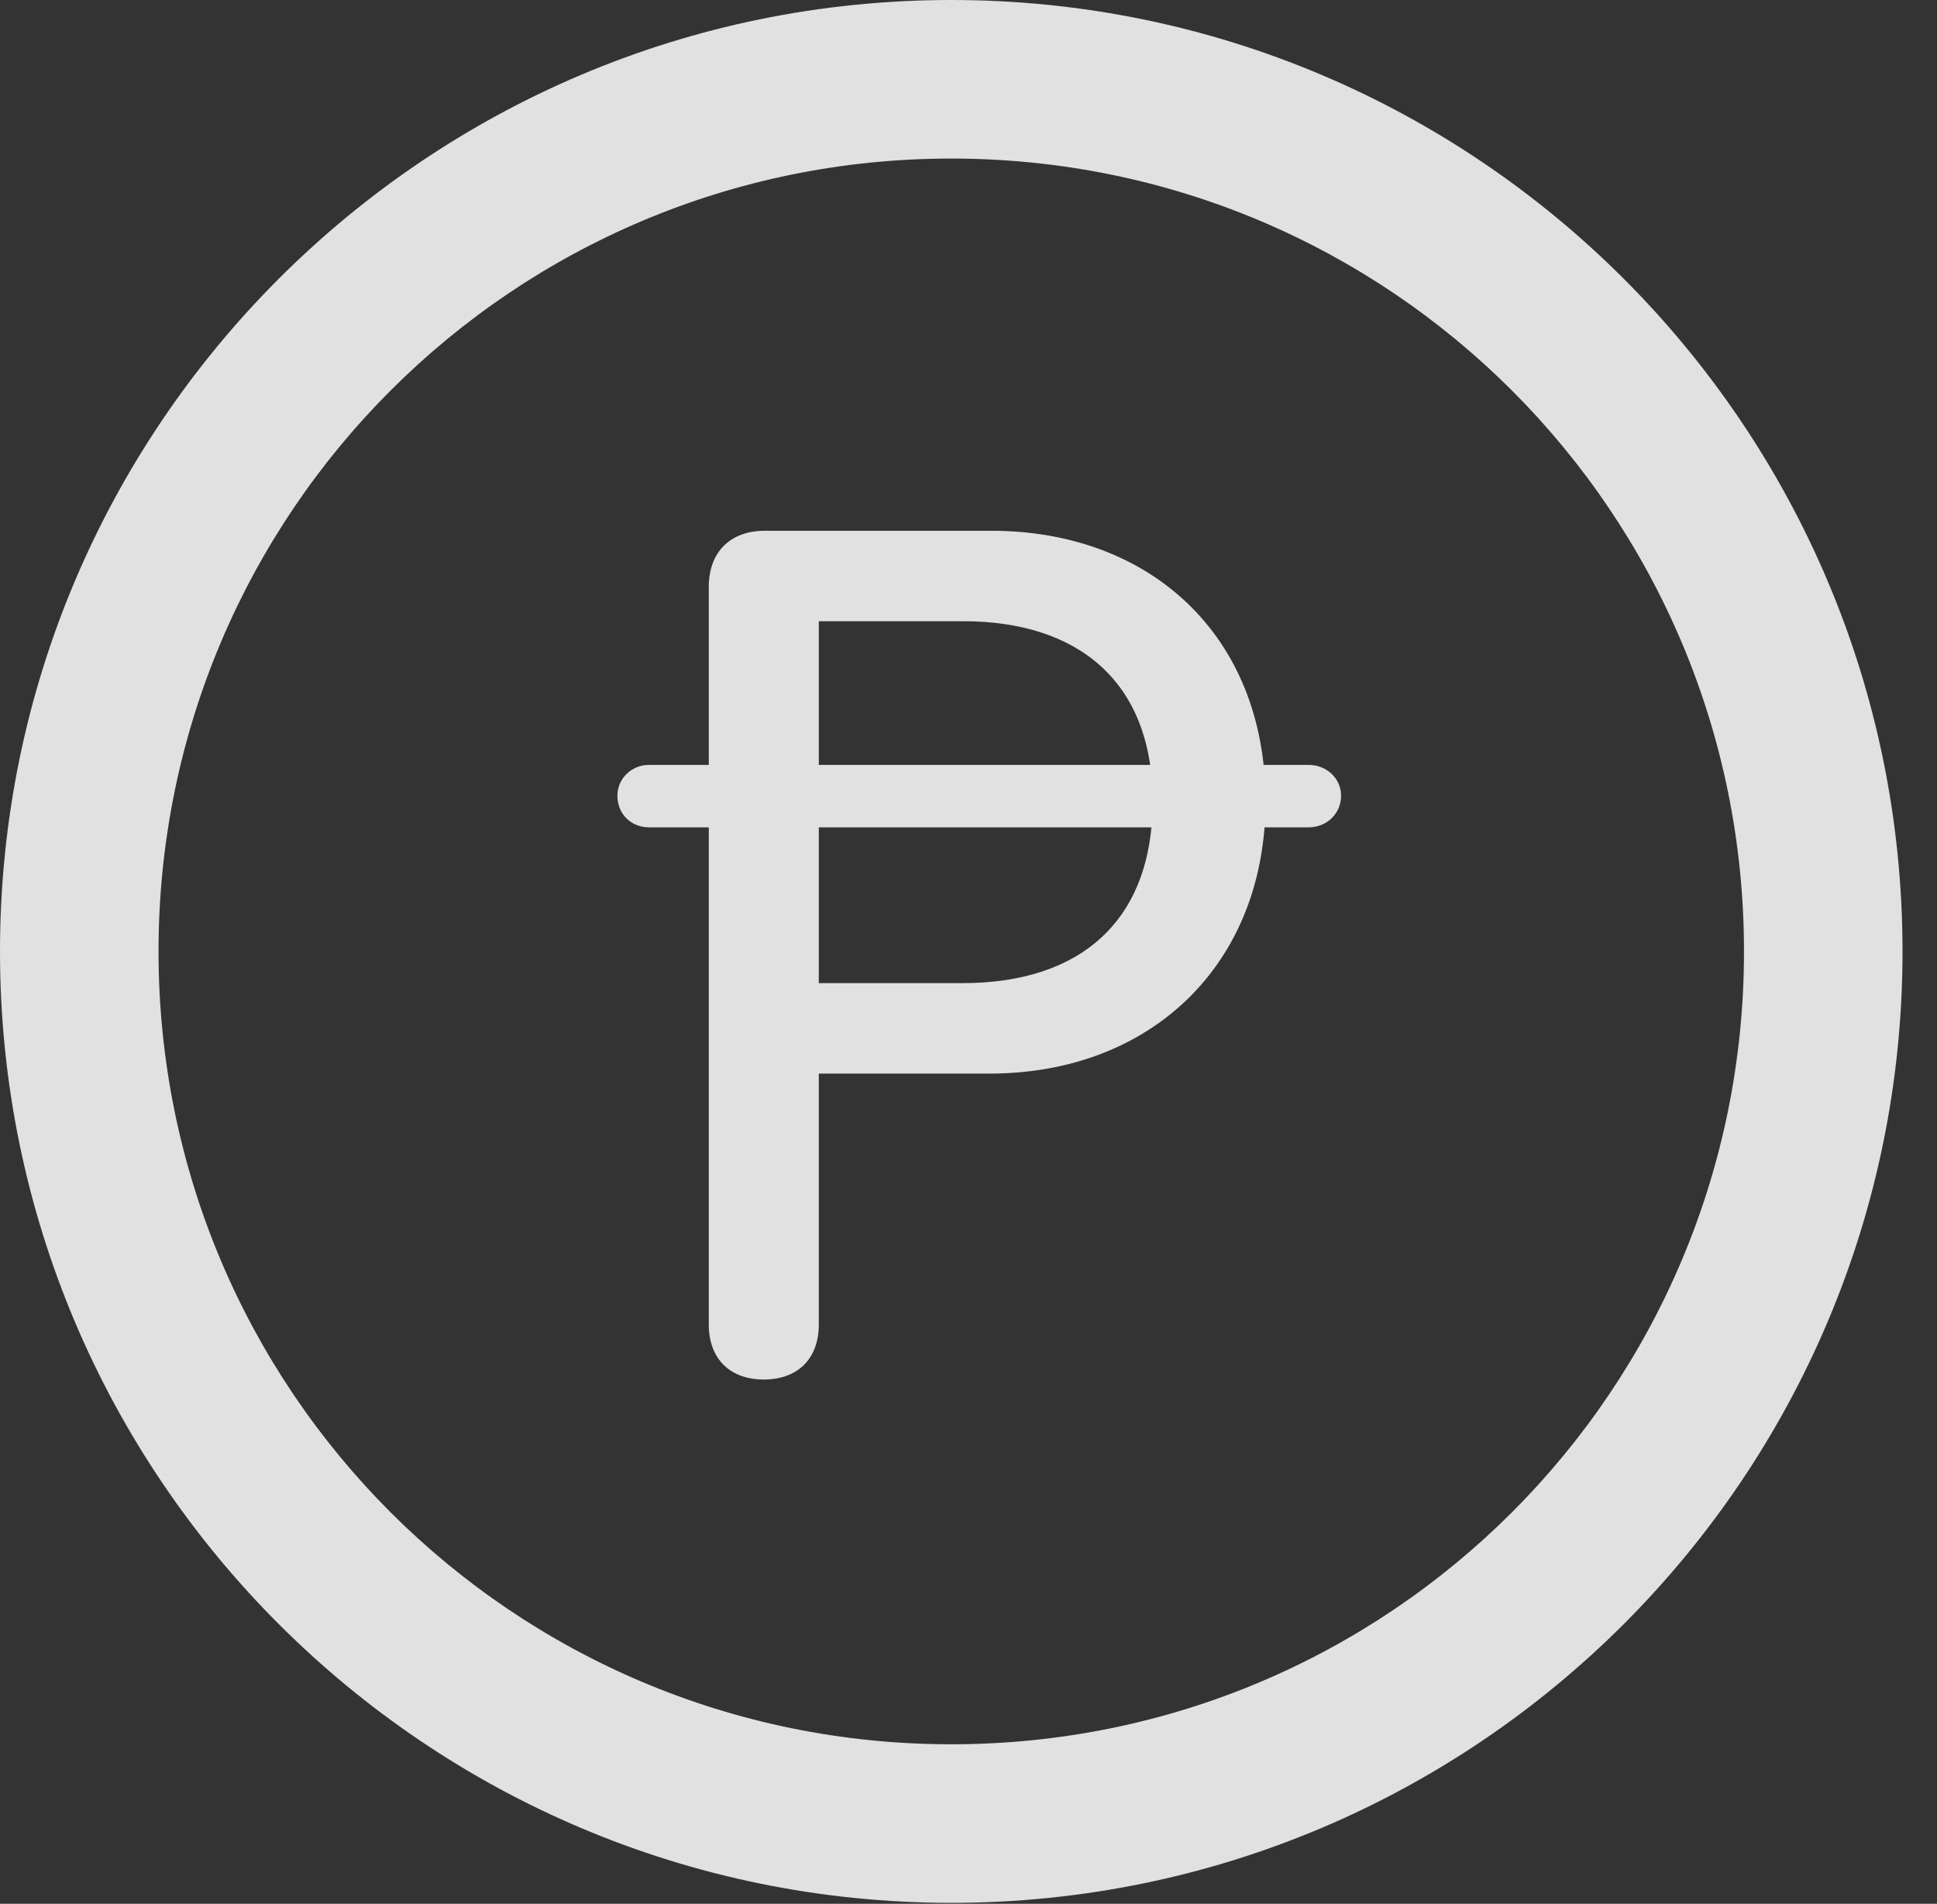<?xml version="1.0" encoding="UTF-8"?>
<!--Generator: Apple Native CoreSVG 341-->
<!DOCTYPE svg
PUBLIC "-//W3C//DTD SVG 1.1//EN"
       "http://www.w3.org/Graphics/SVG/1.1/DTD/svg11.dtd">
<svg version="1.1" xmlns="http://www.w3.org/2000/svg" xmlns:xlink="http://www.w3.org/1999/xlink" viewBox="0 0 20.283 19.932">
 <rect x="0" y="0" width="20.283" height="19.932" fill="#333333" stroke="none"/>
 <g>
  <rect height="19.932" opacity="0" width="20.283" x="0" y="0"/>
  <path d="M9.961 19.922C15.459 19.922 19.922 15.459 19.922 9.961C19.922 4.463 15.459 0 9.961 0C4.463 0 0 4.463 0 9.961C0 15.459 4.463 19.922 9.961 19.922ZM9.961 18.262C5.371 18.262 1.66 14.551 1.66 9.961C1.66 5.371 5.371 1.66 9.961 1.66C14.551 1.66 18.262 5.371 18.262 9.961C18.262 14.551 14.551 18.262 9.961 18.262Z" fill="white" fill-opacity="0.85"/>
  <path d="M7.998 14.443C8.35 14.443 8.574 14.229 8.574 13.867L8.574 11.24L10.361 11.24C12.06 11.24 13.252 10.088 13.252 8.389C13.252 6.65 12.041 5.557 10.381 5.557L8.008 5.557C7.646 5.557 7.422 5.781 7.422 6.143L7.422 13.867C7.422 14.229 7.646 14.443 7.998 14.443ZM8.574 10.293L8.574 6.504L10.088 6.504C11.27 6.504 12.07 7.119 12.07 8.389C12.07 9.639 11.318 10.293 10.078 10.293ZM6.465 8.33C6.465 8.525 6.611 8.662 6.797 8.662L13.701 8.662C13.896 8.662 14.043 8.516 14.043 8.33C14.043 8.154 13.896 8.008 13.701 8.008L6.797 8.008C6.611 8.008 6.465 8.154 6.465 8.33Z" fill="white" fill-opacity="0.85"/>
 </g>
</svg>
